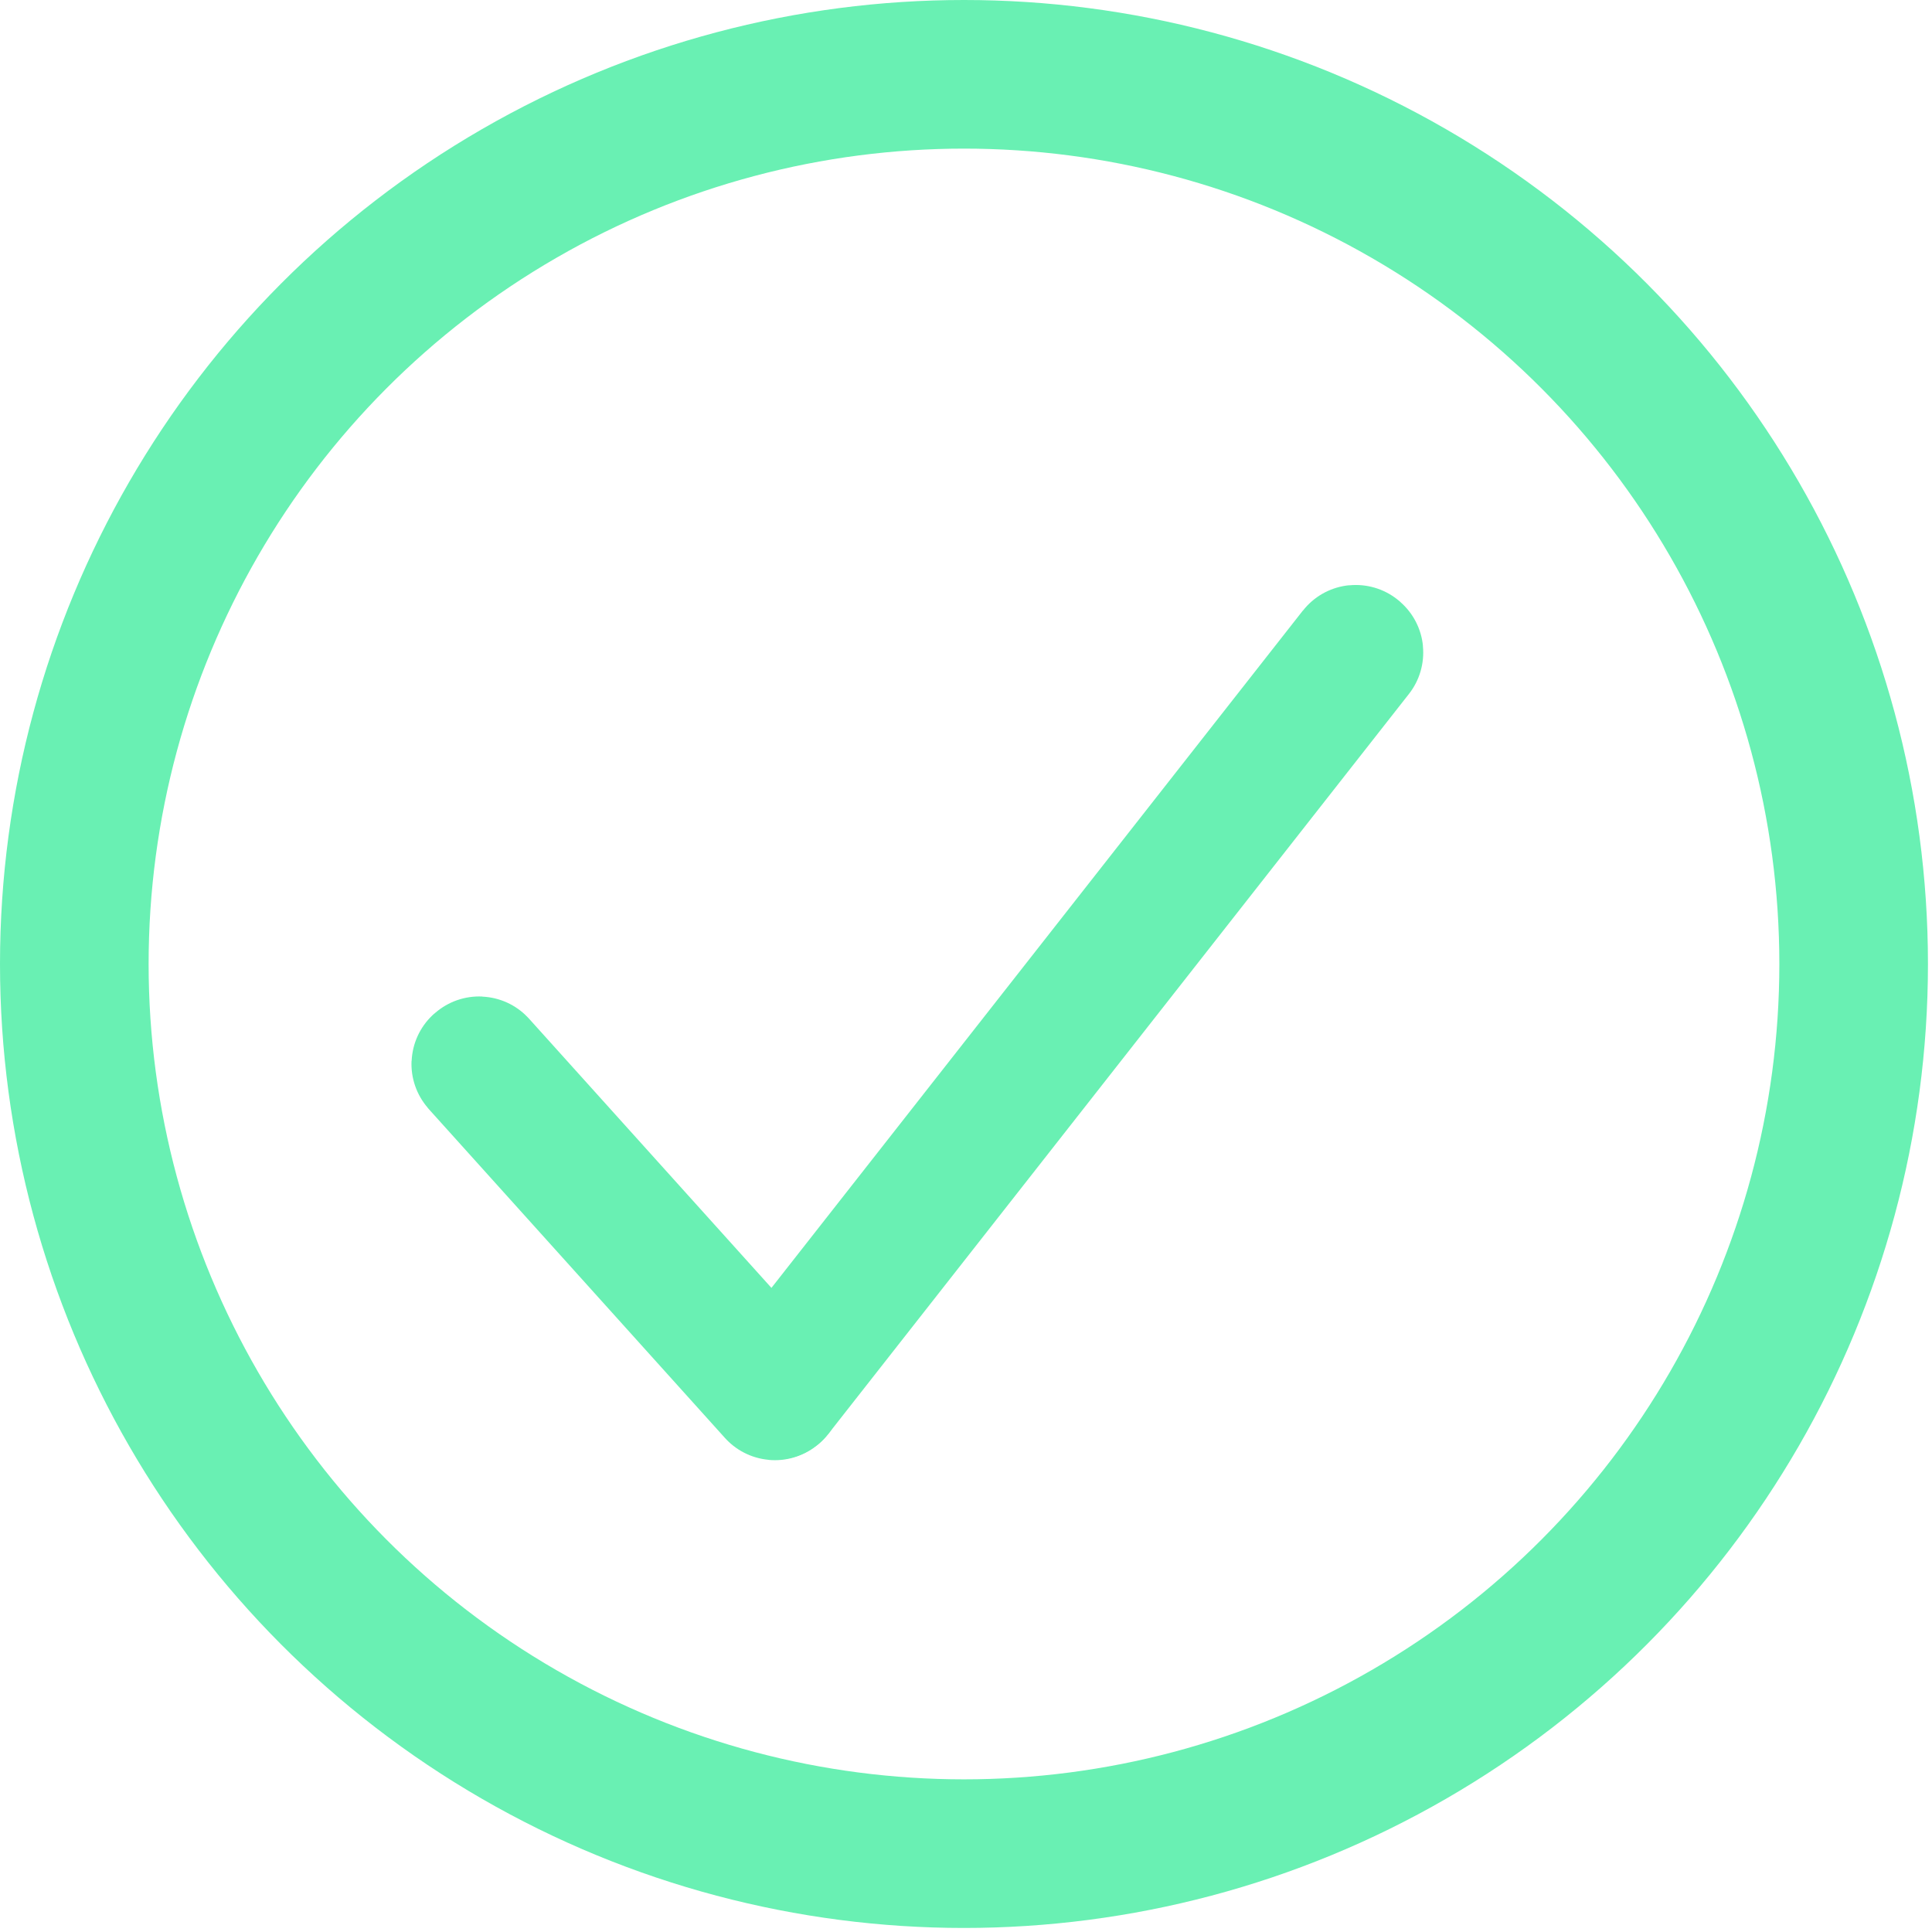 <?xml version="1.0" encoding="UTF-8" standalone="no"?><!DOCTYPE svg PUBLIC "-//W3C//DTD SVG 1.1//EN" "http://www.w3.org/Graphics/SVG/1.1/DTD/svg11.dtd"><svg width="100%" height="100%" viewBox="0 0 130 130" version="1.1" xmlns="http://www.w3.org/2000/svg" xmlns:xlink="http://www.w3.org/1999/xlink" xml:space="preserve" xmlns:serif="http://www.serif.com/" style="fill-rule:evenodd;clip-rule:evenodd;stroke-linecap:round;stroke-linejoin:round;stroke-miterlimit:1.5;"><g><g><path d="M52.184,93.72c0.009,-0.007 0.009,-0.02 0.002,-0.028l-19.933,-22.136c-0.008,-0.008 -0.021,-0.009 -0.029,-0.001l-0.03,0.027c-0.009,0.008 -0.009,0.021 -0.002,0.029l19.933,22.135c0.008,0.008 0.021,0.009 0.029,0.002l0.03,-0.028Z" style="fill:none;stroke:#69f0b3;stroke-width:9px;"/><path d="M52.17,93.709c0.008,0.007 0.02,0.006 0.027,-0.003l39.068,-49.792c0.007,-0.009 0.005,-0.021 -0.003,-0.028l-0.03,-0.023c-0.009,-0.007 -0.021,-0.006 -0.028,0.003l-39.068,49.792c-0.007,0.009 -0.005,0.021 0.003,0.028l0.031,0.023Z" style="fill:none;stroke:#69f0b3;stroke-width:9px;"/></g><circle cx="64.864" cy="64.864" r="59.864" style="fill:none;stroke:#69f0b3;stroke-width:10px;"/></g></svg>